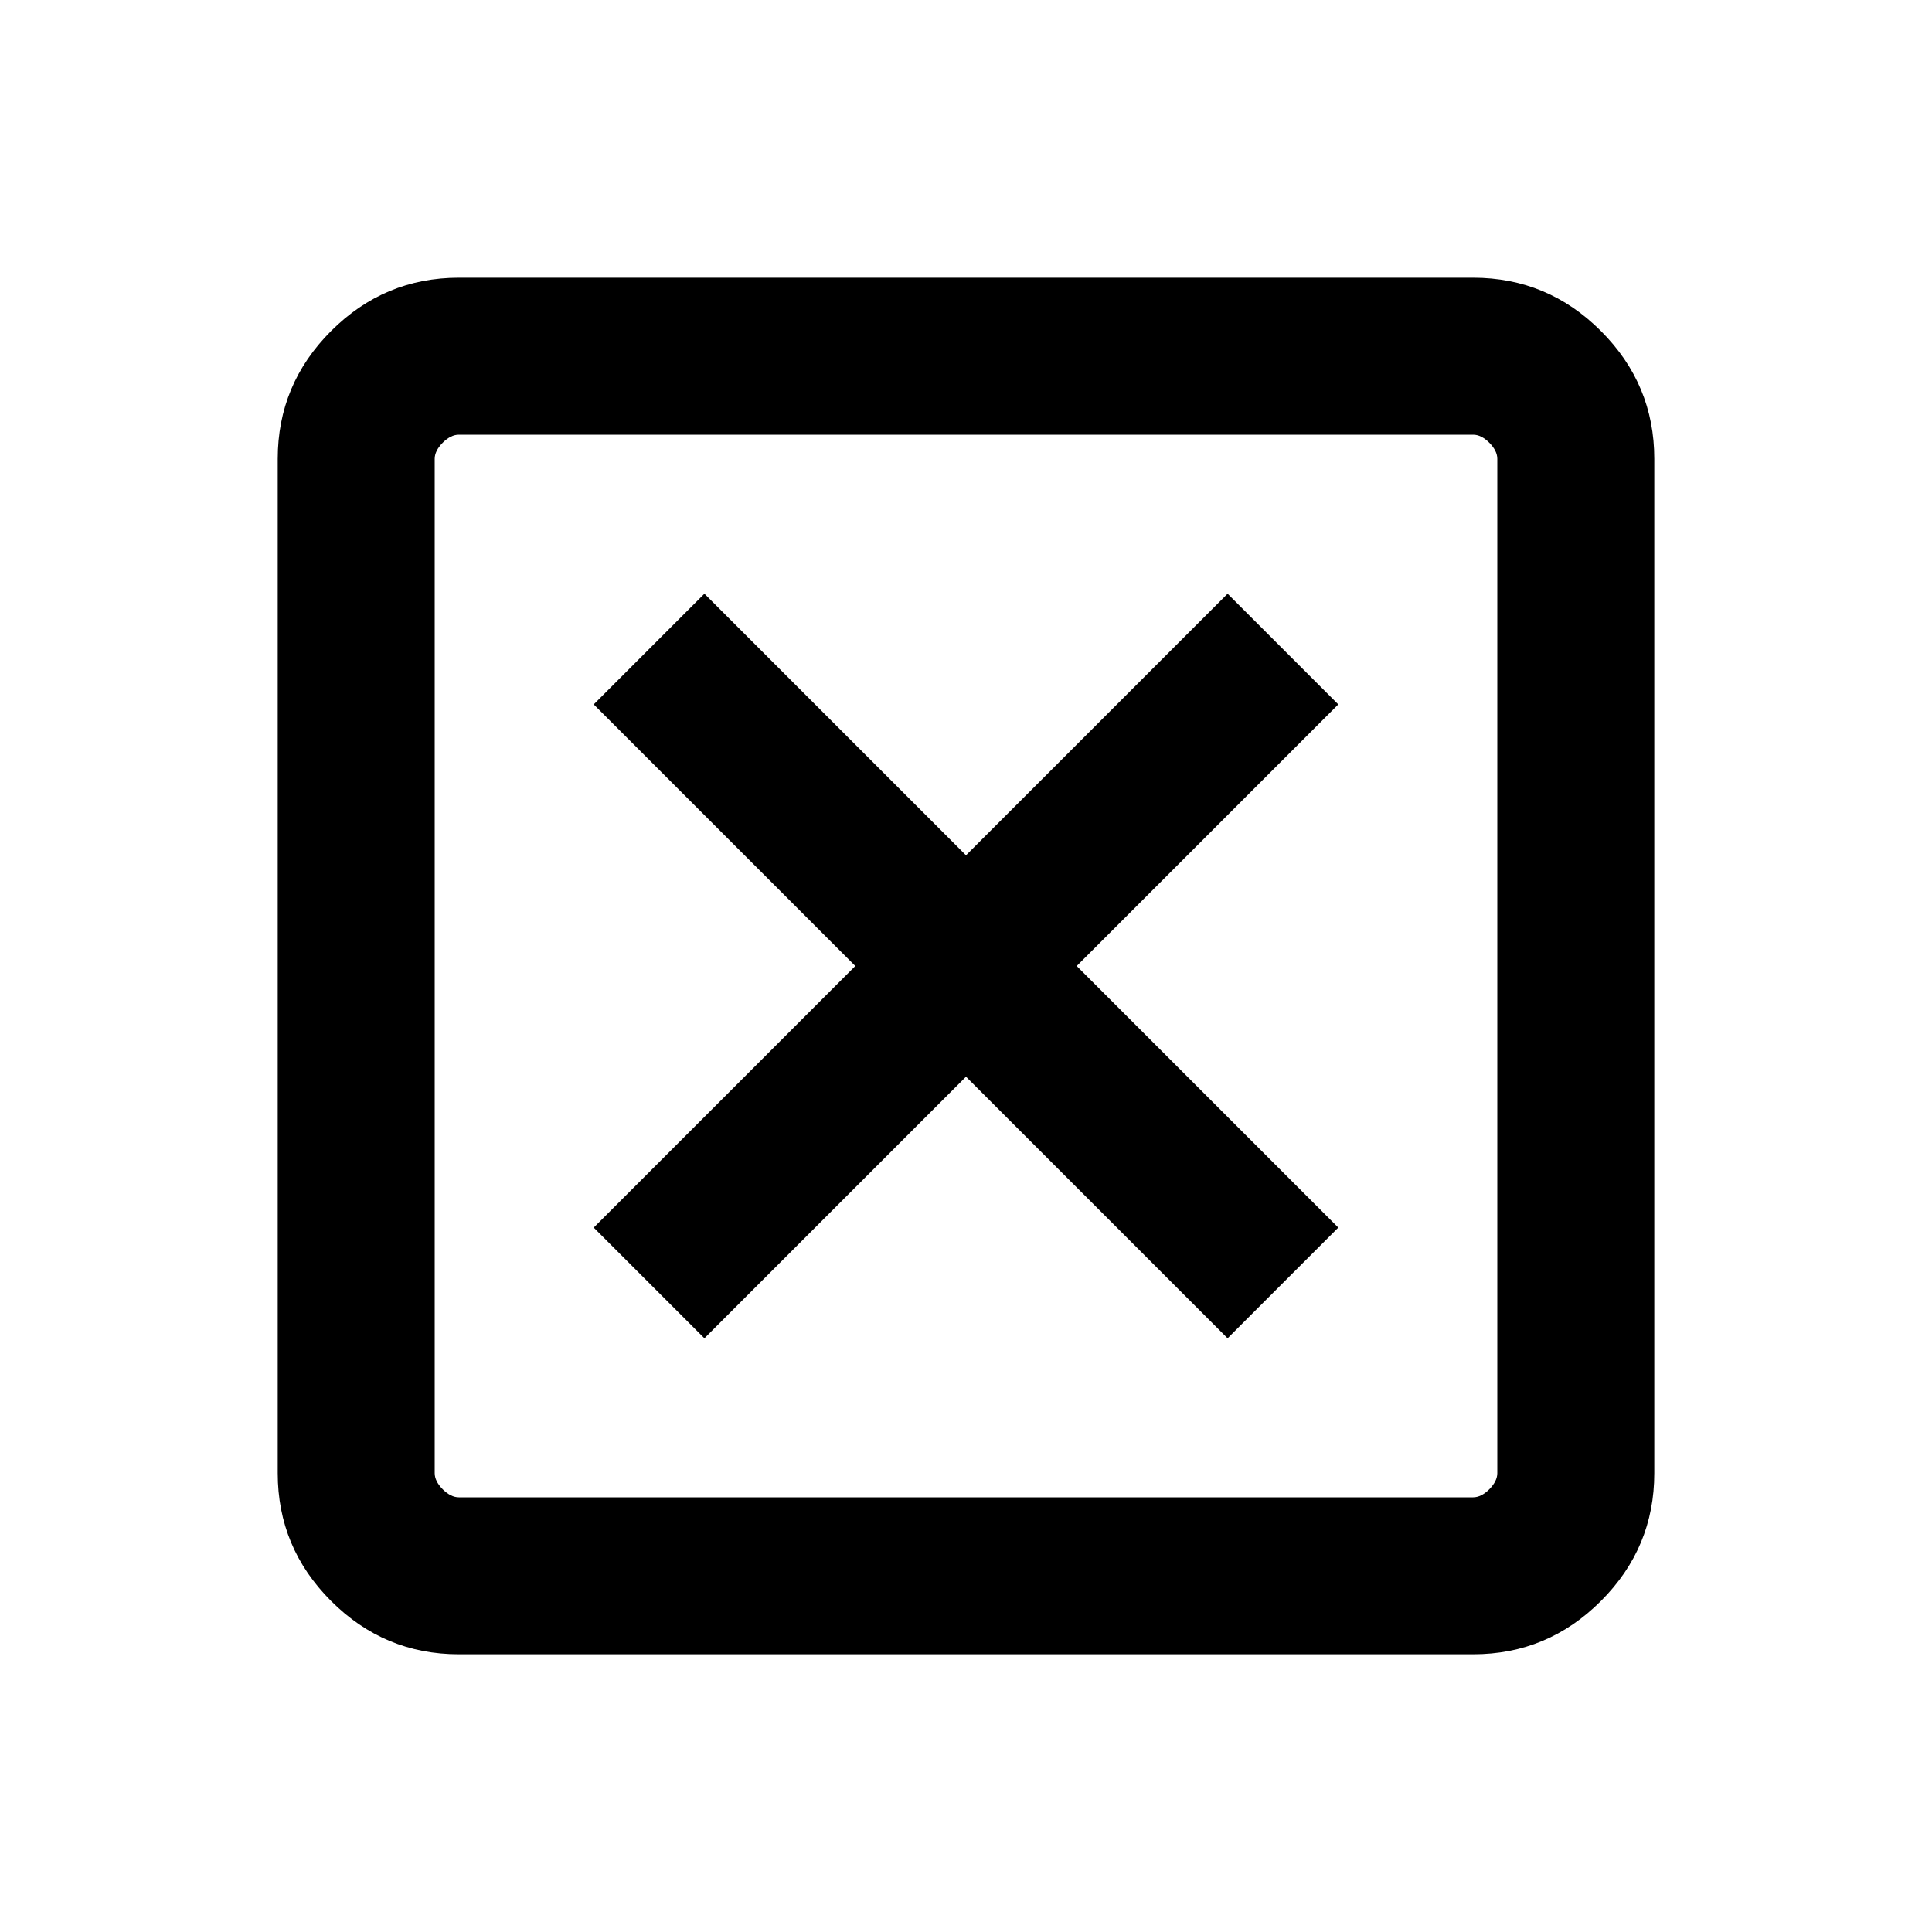 <svg xmlns="http://www.w3.org/2000/svg" height="20" width="20"><path d="M7.292 13.854 10 11.146l2.708 2.708 1.146-1.146L11.146 10l2.708-2.708-1.146-1.146L10 8.854 7.292 6.146 6.146 7.292 8.854 10l-2.708 2.708ZM4.75 17.125q-.771 0-1.323-.552-.552-.552-.552-1.323V4.75q0-.771.552-1.323.552-.552 1.323-.552h10.5q.771 0 1.323.552.552.552.552 1.323v10.5q0 .771-.552 1.323-.552.552-1.323.552Zm0-1.625h10.5q.083 0 .167-.083.083-.084.083-.167V4.75q0-.083-.083-.167-.084-.083-.167-.083H4.75q-.083 0-.167.083-.083.084-.083.167v10.5q0 .083.083.167.084.083.167.083Zm-.25-11v11-11Z"/></svg>